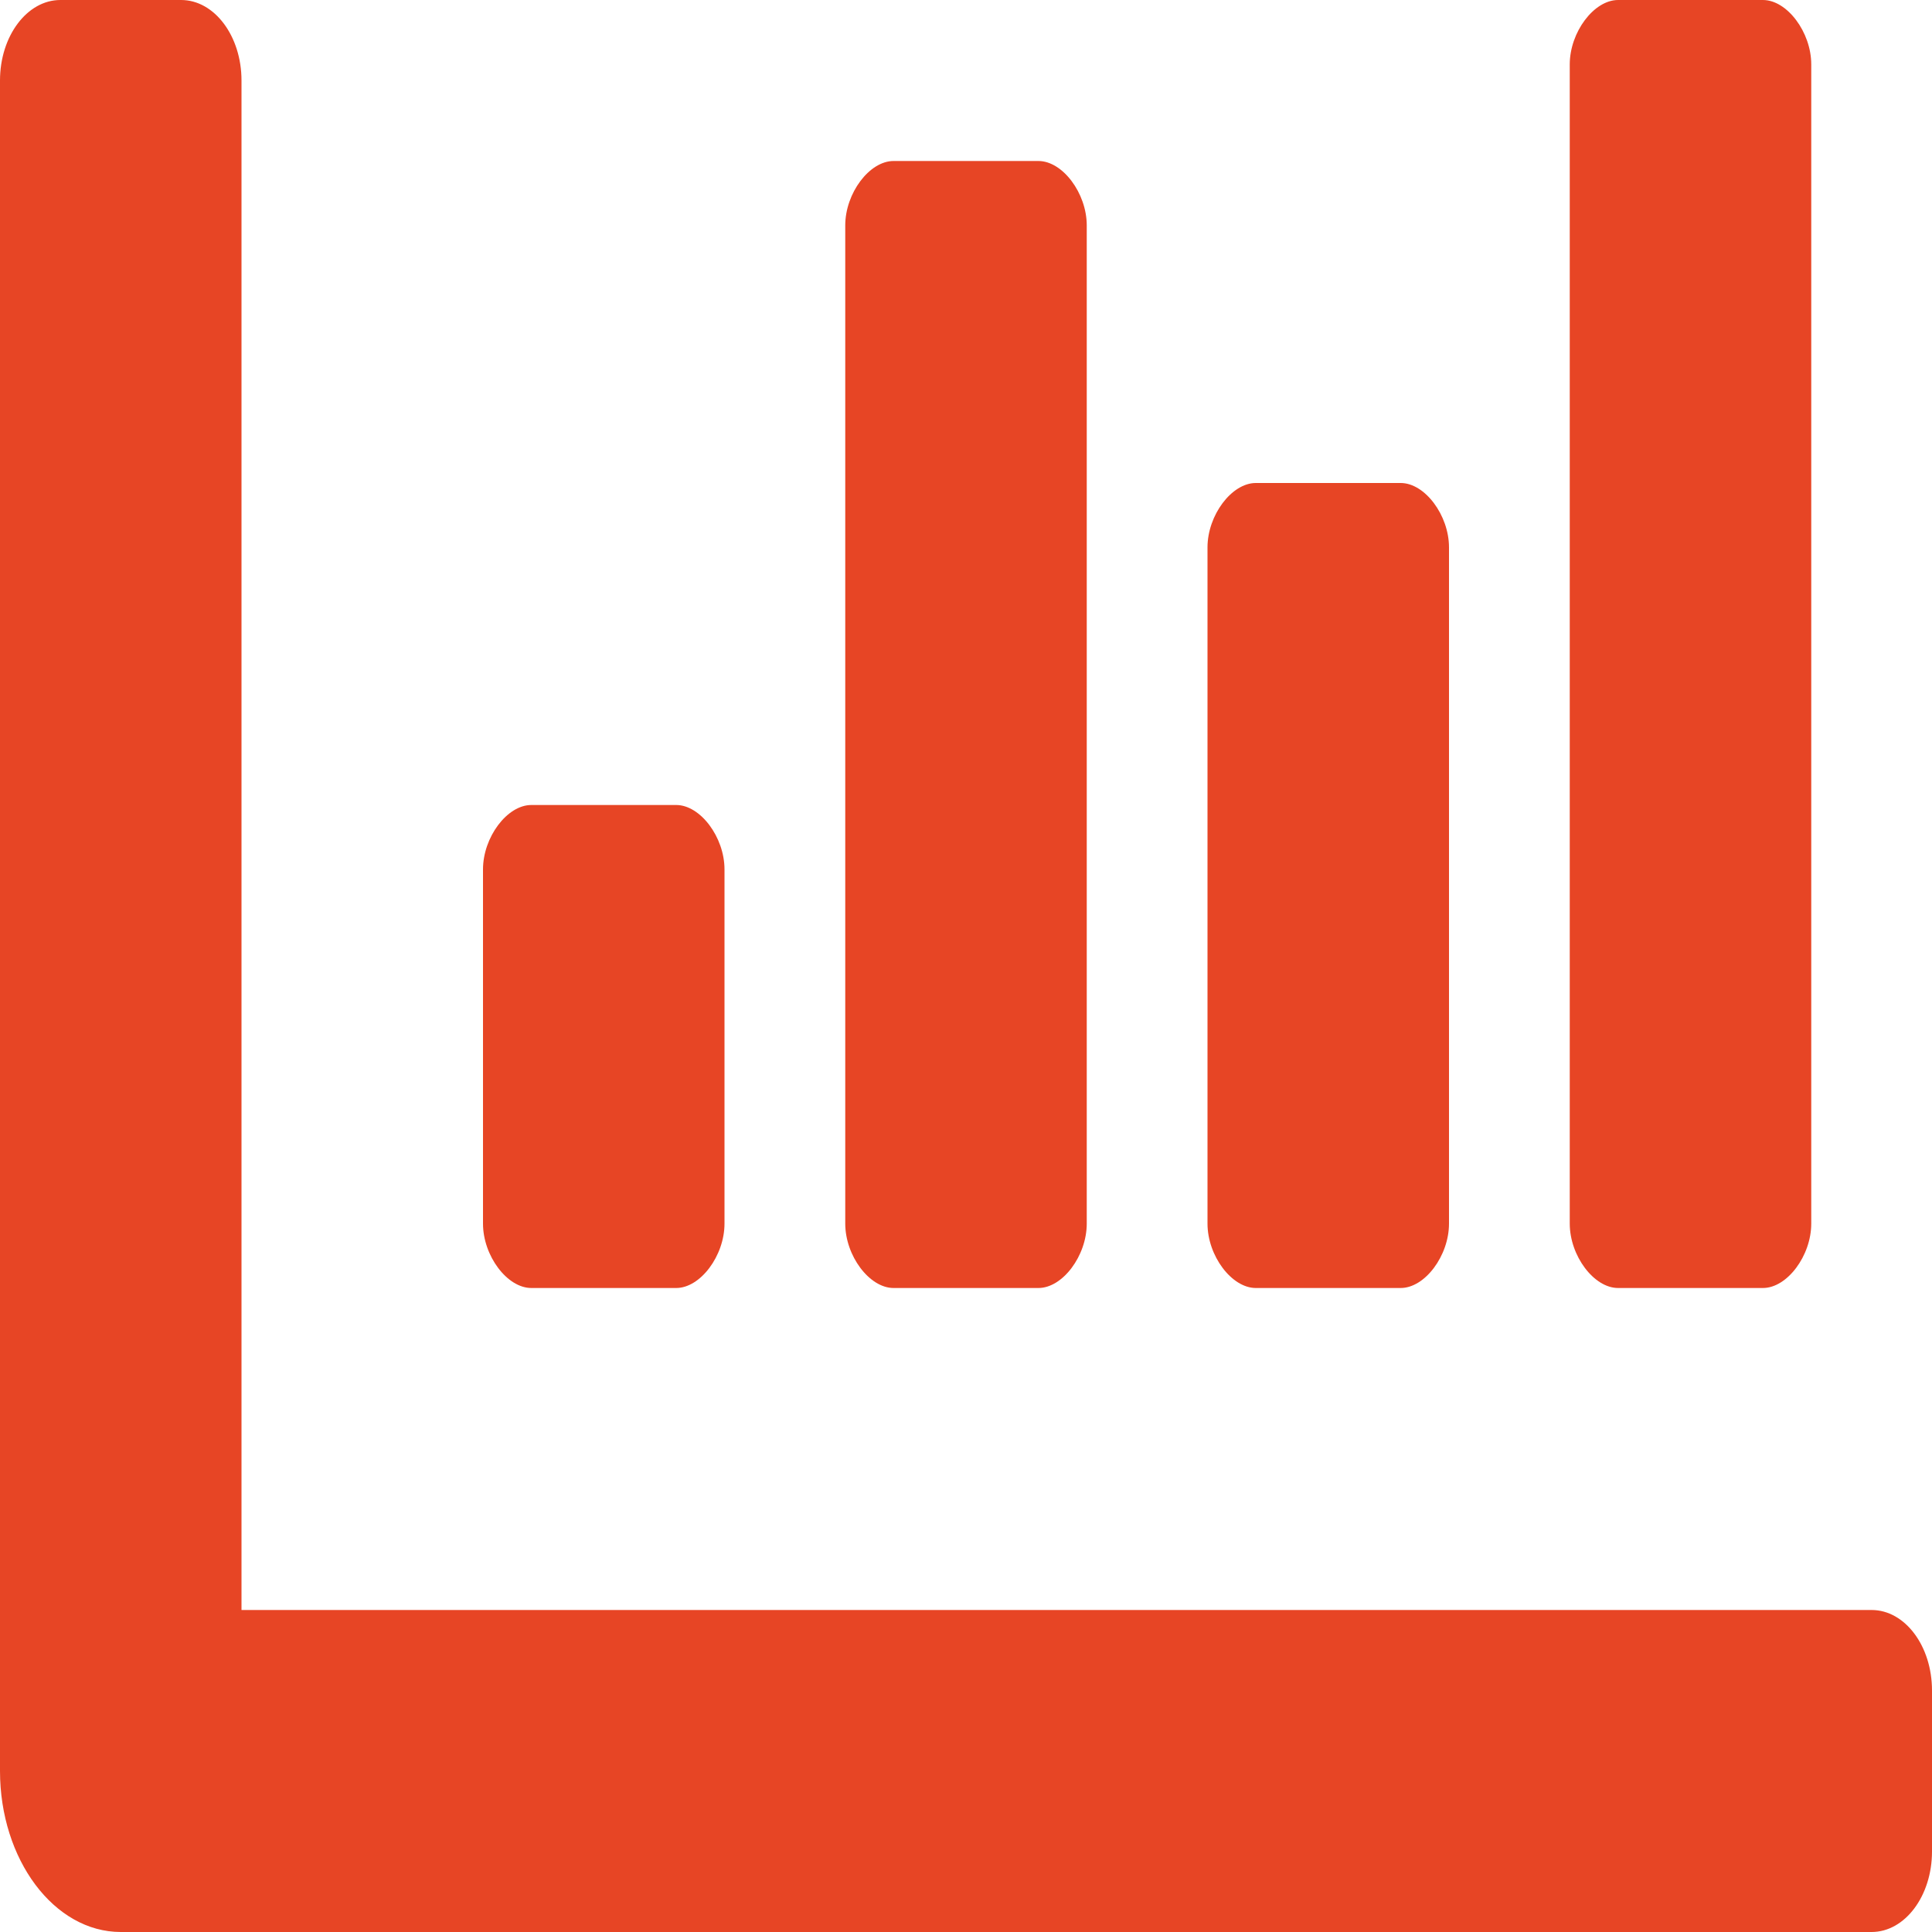 <svg xmlns="http://www.w3.org/2000/svg" width="24" height="24" viewBox="0 0 24 24">
  <defs>
    <style>
      .cls-1 {
        fill: #e74525;
      }
    </style>
  </defs>
  <path id="chart-bar" class="cls-1" d="M15.6,80h1.8c.3,0,.6-.4.6-.8V70.8c0-.4-.3-.8-.6-.8H15.6c-.3,0-.6.4-.6.8v8.4C15,79.6,15.3,80,15.6,80Zm4.5,0h1.8c.3,0,.6-.4.6-.8V64.8c0-.4-.3-.8-.6-.8H20.1c-.3,0-.6.4-.6.8V79.2C19.5,79.6,19.8,80,20.1,80ZM6.6,80H8.4c.3,0,.6-.4.6-.8V74.8c0-.4-.3-.8-.6-.8H6.6c-.3,0-.6.4-.6.8v4.4C6,79.6,6.3,80,6.6,80Zm4.5,0h1.8c.3,0,.6-.4.6-.8V66.8c0-.4-.3-.8-.6-.8H11.1c-.3,0-.6.4-.6.8V79.2C10.5,79.6,10.8,80,11.1,80Zm12.15,4H3V65c0-.552-.336-1-.75-1H.75C.336,64,0,64.448,0,65V86c0,1.1.672,2,1.5,2H23.25c.414,0,.75-.448.75-1V85C24,84.447,23.664,84,23.25,84Z" transform="translate(0 -64)"/>
</svg>
